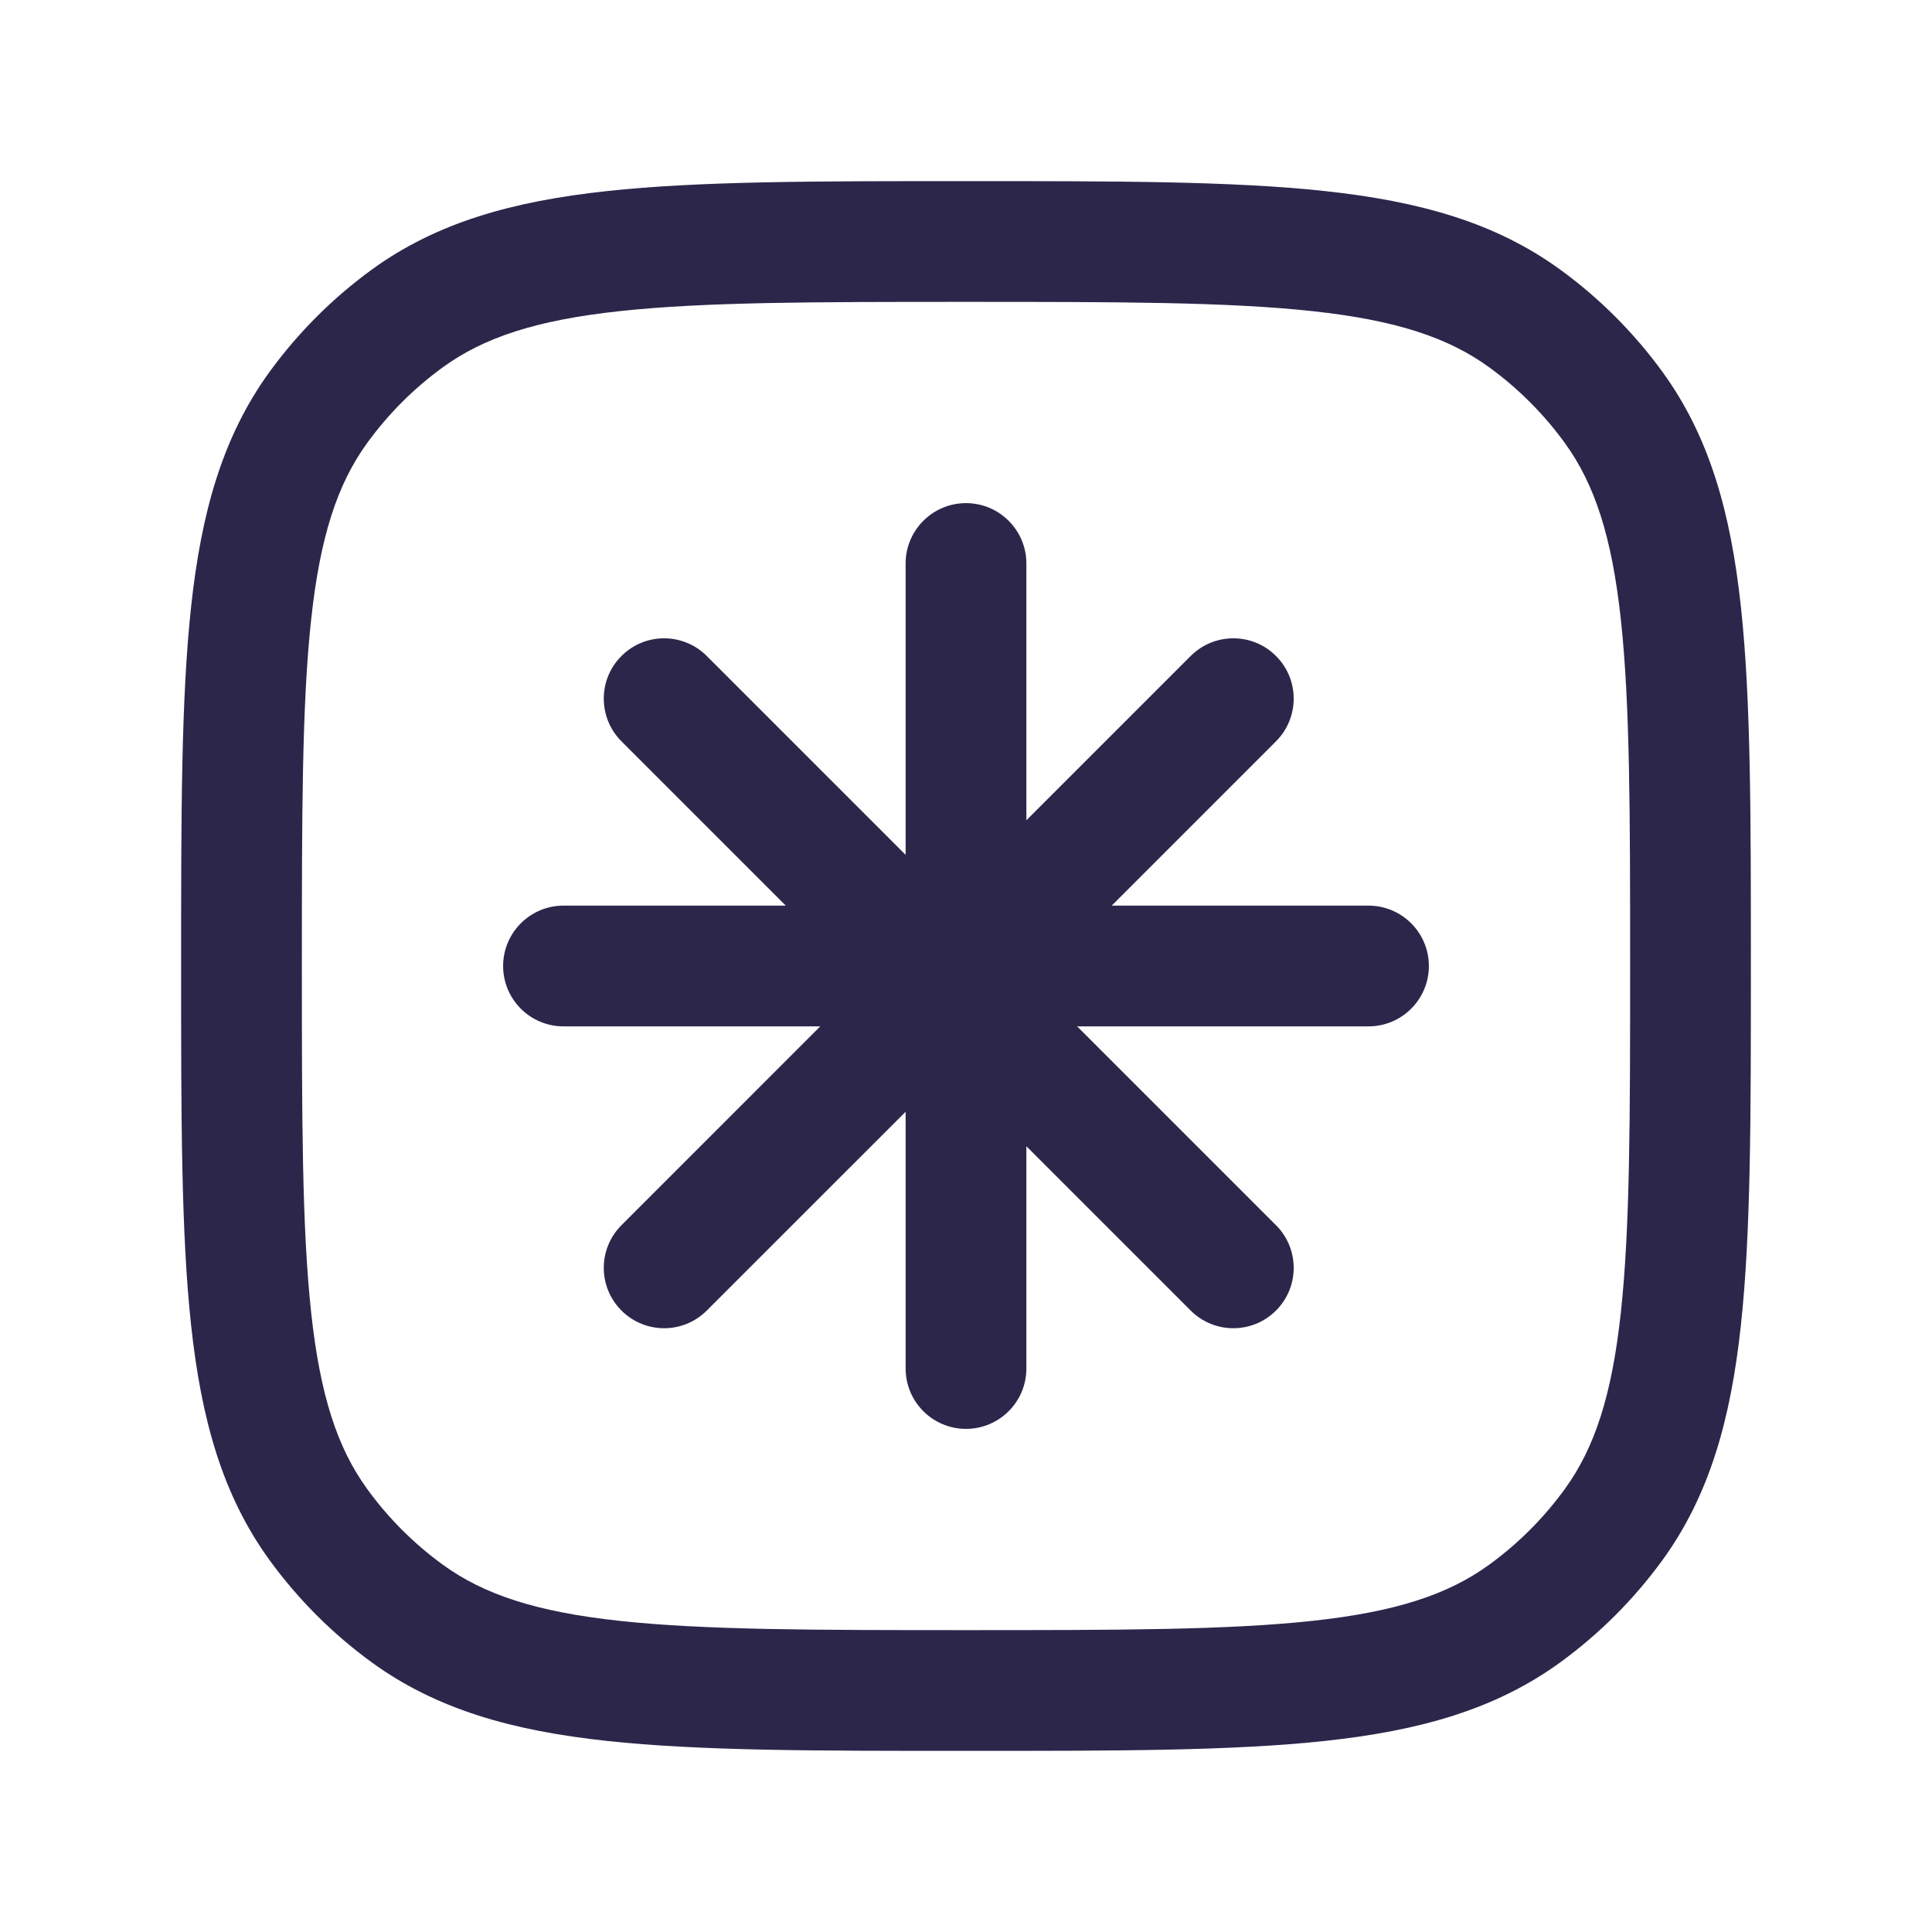 <svg xmlns="http://www.w3.org/2000/svg" width="24" height="24" viewBox="0 0 24 24">
  <defs/>
  <path fill="#2D264B" d="M7.72,15.22 C7.427,15.513 7.427,15.987 7.72,16.28 C8.013,16.573 8.487,16.573 8.78,16.28 L7.72,15.22 Z M15.851,9.209 C16.144,8.916 16.144,8.441 15.851,8.149 C15.559,7.856 15.084,7.856 14.791,8.149 L15.851,9.209 Z M14.791,16.28 C15.084,16.573 15.558,16.573 15.851,16.28 C16.144,15.987 16.144,15.513 15.851,15.22 L14.791,16.28 Z M8.78,8.149 C8.487,7.856 8.012,7.856 7.72,8.149 C7.427,8.441 7.427,8.916 7.72,9.209 L8.78,8.149 Z M17,12.75 C17.414,12.75 17.75,12.414 17.75,12 C17.75,11.586 17.414,11.25 17,11.25 L17,12.75 Z M7,11.25 C6.586,11.25 6.25,11.586 6.25,12 C6.25,12.414 6.586,12.75 7,12.75 L7,11.25 Z M11.25,17 C11.25,17.414 11.586,17.75 12,17.75 C12.414,17.75 12.75,17.414 12.75,17 L11.25,17 Z M12.75,7 C12.75,6.586 12.414,6.25 12,6.25 C11.586,6.25 11.25,6.586 11.25,7 L12.75,7 Z M12,20.25 C10.108,20.25 8.75,20.249 7.698,20.135 C6.66,20.023 6.01,19.807 5.502,19.438 L4.62,20.652 C5.427,21.238 6.371,21.5 7.536,21.626 C8.688,21.751 10.142,21.75 12,21.75 L12,20.25 Z M2.25,12 C2.25,13.858 2.249,15.312 2.374,16.463 C2.5,17.629 2.762,18.573 3.348,19.38 L4.562,18.498 C4.193,17.99 3.977,17.34 3.865,16.302 C3.751,15.25 3.75,13.892 3.75,12 L2.25,12 Z M5.502,19.438 C5.141,19.176 4.824,18.859 4.562,18.498 L3.348,19.38 C3.703,19.868 4.132,20.297 4.62,20.652 L5.502,19.438 Z M20.25,12 C20.25,13.892 20.249,15.25 20.135,16.302 C20.023,17.34 19.807,17.99 19.438,18.498 L20.652,19.38 C21.238,18.573 21.5,17.629 21.626,16.463 C21.751,15.312 21.75,13.858 21.75,12 L20.25,12 Z M12,21.75 C13.858,21.75 15.312,21.751 16.463,21.626 C17.629,21.5 18.573,21.238 19.38,20.652 L18.498,19.438 C17.99,19.807 17.34,20.023 16.302,20.135 C15.25,20.249 13.892,20.25 12,20.25 L12,21.75 Z M19.438,18.498 C19.176,18.859 18.859,19.176 18.498,19.438 L19.38,20.652 C19.868,20.297 20.297,19.868 20.652,19.38 L19.438,18.498 Z M12,3.75 C13.892,3.75 15.25,3.751 16.302,3.865 C17.34,3.977 17.99,4.193 18.498,4.562 L19.38,3.348 C18.573,2.762 17.629,2.5 16.463,2.374 C15.312,2.249 13.858,2.25 12,2.25 L12,3.75 Z M21.75,12 C21.75,10.142 21.751,8.688 21.626,7.536 C21.5,6.371 21.238,5.427 20.652,4.62 L19.438,5.502 C19.807,6.01 20.023,6.66 20.135,7.698 C20.249,8.75 20.25,10.108 20.25,12 L21.75,12 Z M18.498,4.562 C18.859,4.824 19.176,5.141 19.438,5.502 L20.652,4.62 C20.297,4.132 19.868,3.703 19.38,3.348 L18.498,4.562 Z M12,2.25 C10.142,2.25 8.688,2.249 7.536,2.374 C6.371,2.5 5.427,2.762 4.62,3.348 L5.502,4.562 C6.01,4.193 6.66,3.977 7.698,3.865 C8.75,3.751 10.108,3.75 12,3.75 L12,2.25 Z M3.75,12 C3.75,10.108 3.751,8.75 3.865,7.698 C3.977,6.66 4.193,6.01 4.562,5.502 L3.348,4.62 C2.762,5.427 2.5,6.371 2.374,7.536 C2.249,8.688 2.25,10.142 2.25,12 L3.75,12 Z M4.62,3.348 C4.132,3.703 3.703,4.132 3.348,4.62 L4.562,5.502 C4.824,5.141 5.141,4.824 5.502,4.562 L4.62,3.348 Z M8.78,16.28 L12.316,12.745 L11.255,11.684 L7.72,15.22 L8.78,16.28 Z M12.316,12.745 L12.53,12.53 L11.47,11.47 L11.255,11.684 L12.316,12.745 Z M12.53,12.53 L15.851,9.209 L14.791,8.149 L11.47,11.47 L12.53,12.53 Z M15.851,15.22 L12.53,11.899 L11.47,12.959 L14.791,16.28 L15.851,15.22 Z M12.53,11.899 L12.316,11.684 L11.255,12.745 L11.47,12.959 L12.53,11.899 Z M12.316,11.684 L12.101,11.47 L11.041,12.53 L11.255,12.745 L12.316,11.684 Z M12.101,11.47 L8.78,8.149 L7.72,9.209 L11.041,12.53 L12.101,11.47 Z M17,11.25 L12,11.25 L12,12.75 L17,12.75 L17,11.25 Z M12,11.25 L11.571,11.25 L11.571,12.75 L12,12.75 L12,11.25 Z M11.571,11.25 L7,11.25 L7,12.75 L11.571,12.75 L11.571,11.25 Z M12.75,17 L12.75,12.429 L11.25,12.429 L11.25,17 L12.75,17 Z M12.75,12.429 L12.75,12 L11.25,12 L11.25,12.429 L12.75,12.429 Z M12.75,12 L12.75,7 L11.25,7 L11.25,12 L12.75,12 Z"/>
</svg>

